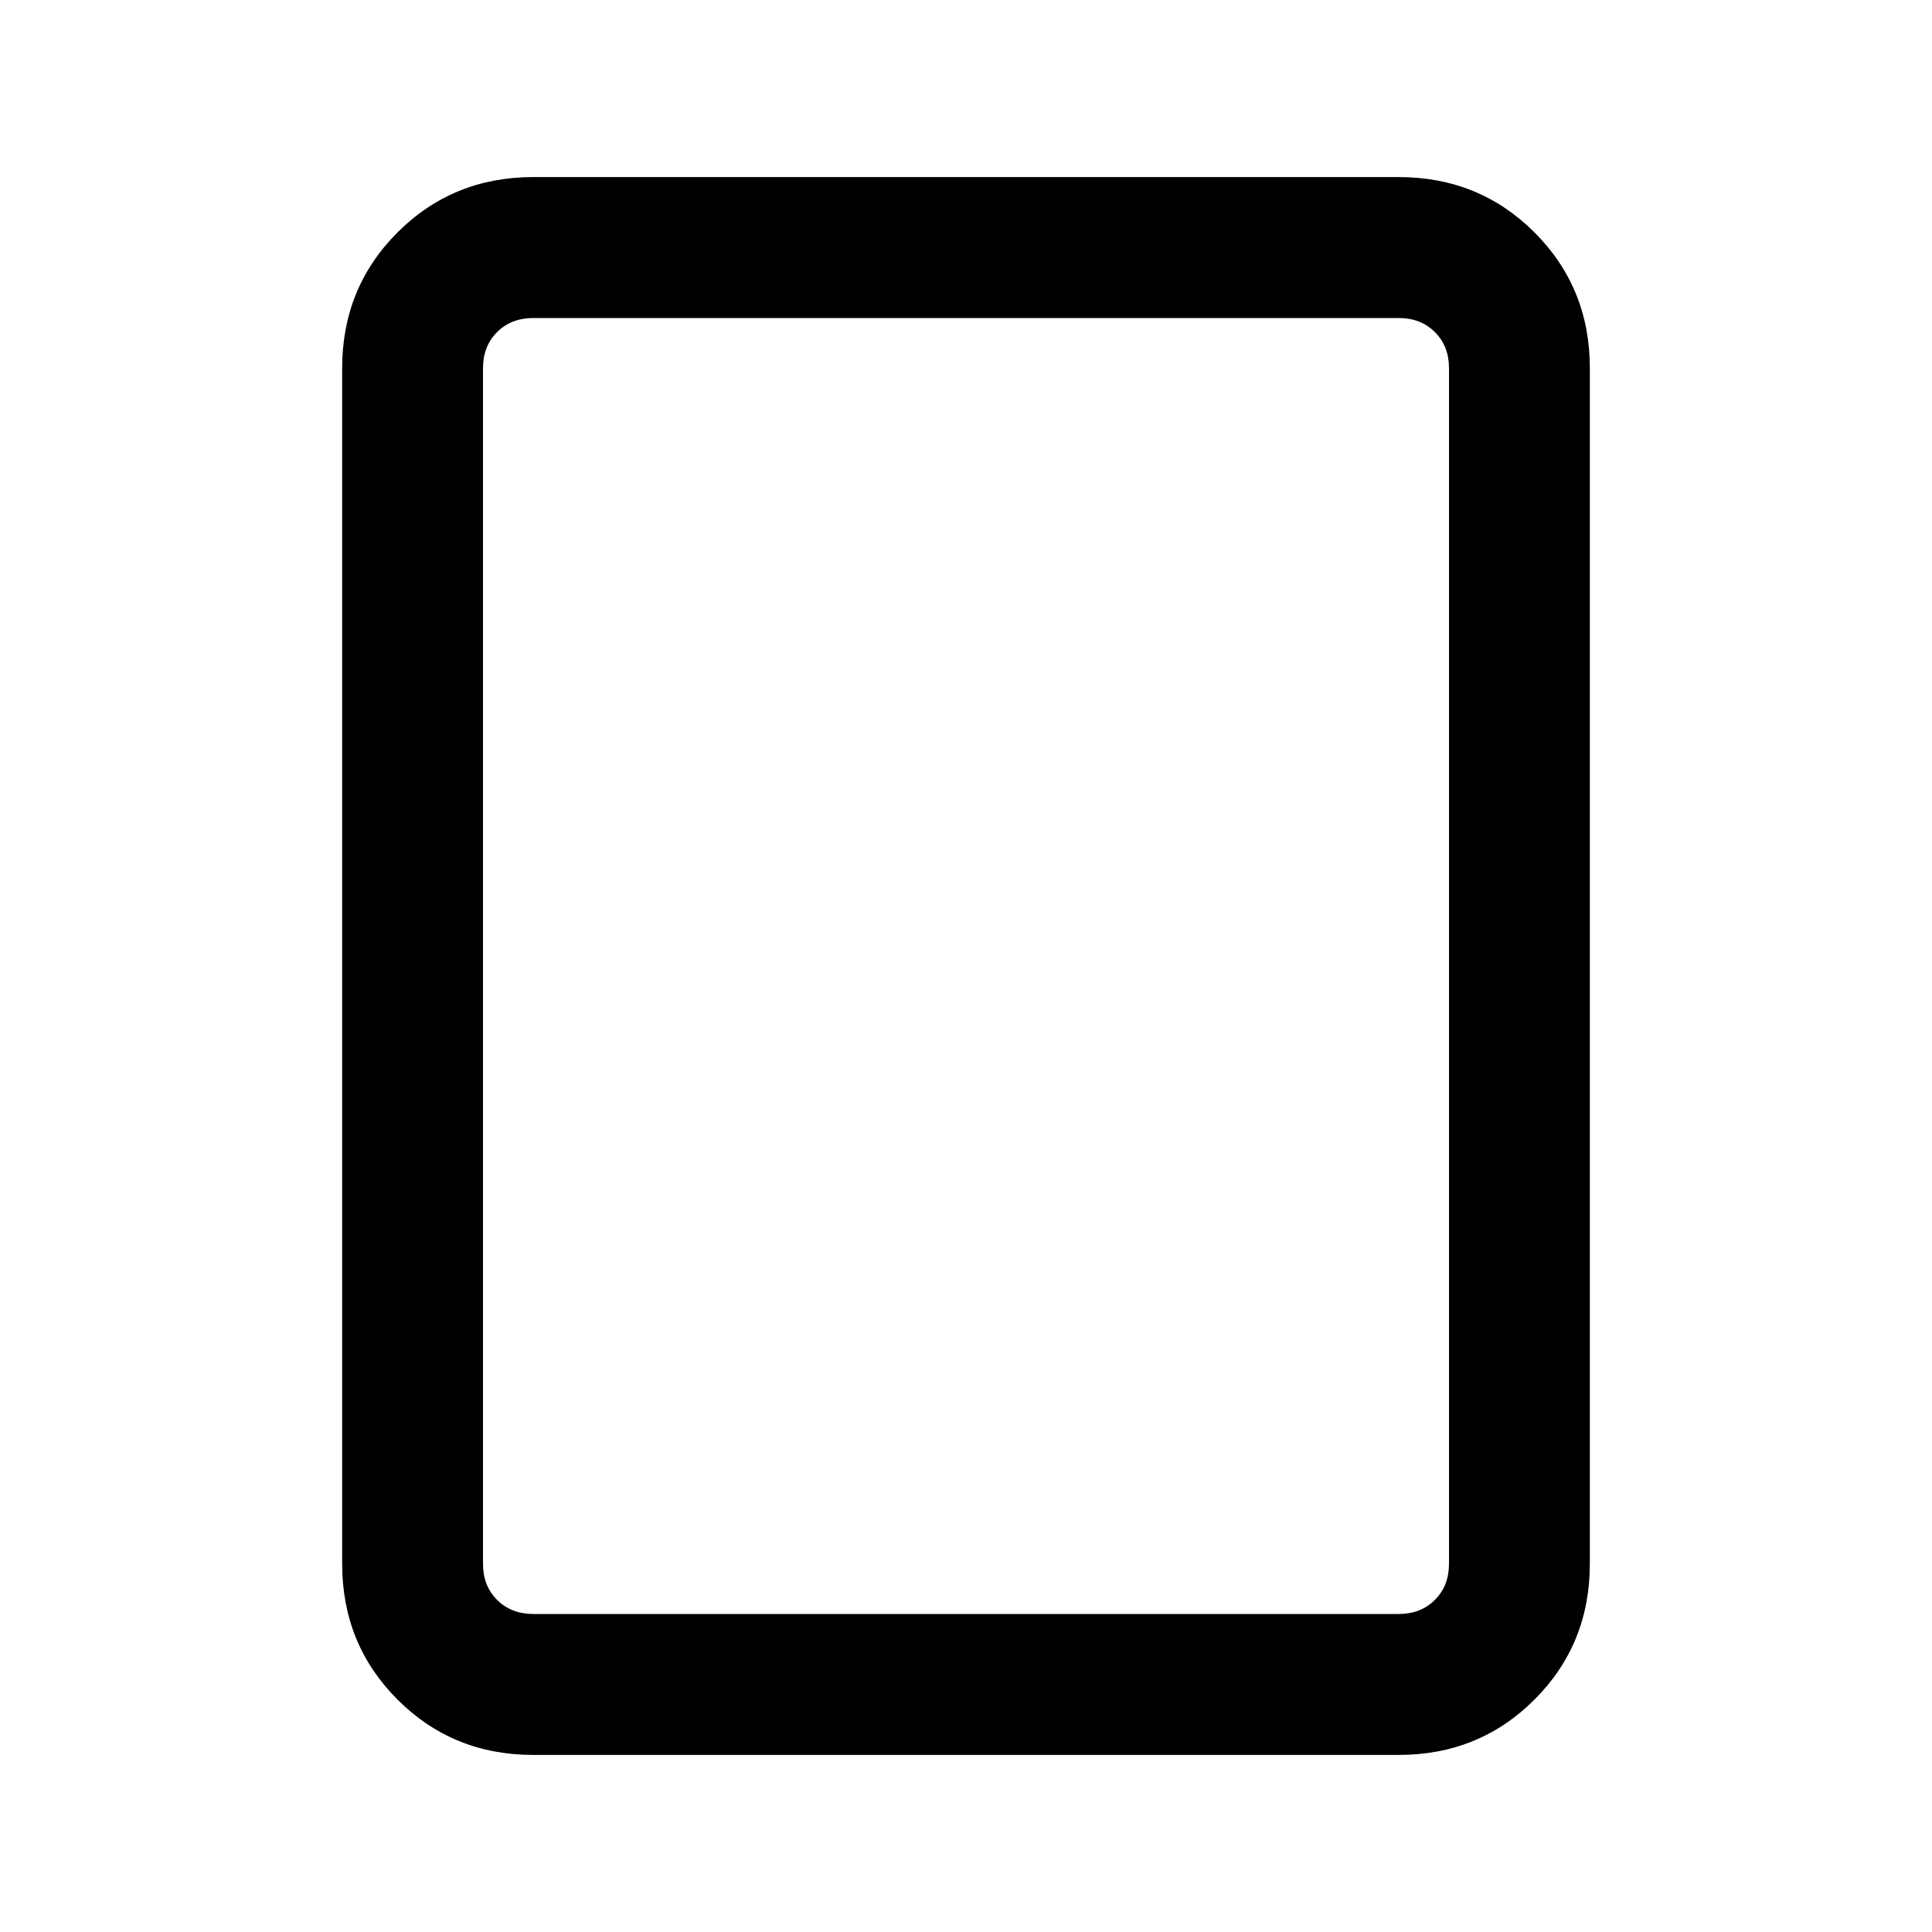 <svg xmlns="http://www.w3.org/2000/svg" height="20" width="20"><path d="M14.479 18.167H5.521Q4.688 18.167 4.115 17.594Q3.542 17.021 3.542 16.188V3.812Q3.542 2.979 4.115 2.406Q4.688 1.833 5.521 1.833H14.479Q15.312 1.833 15.885 2.406Q16.458 2.979 16.458 3.812V16.188Q16.458 17.021 15.885 17.594Q15.312 18.167 14.479 18.167ZM5.521 16.708H14.479Q14.708 16.708 14.854 16.562Q15 16.417 15 16.188V3.812Q15 3.583 14.854 3.438Q14.708 3.292 14.479 3.292H5.521Q5.292 3.292 5.146 3.438Q5 3.583 5 3.812V16.188Q5 16.417 5.146 16.562Q5.292 16.708 5.521 16.708ZM5 16.708Q5 16.708 5 16.562Q5 16.417 5 16.188V3.812Q5 3.583 5 3.438Q5 3.292 5 3.292Q5 3.292 5 3.438Q5 3.583 5 3.812V16.188Q5 16.417 5 16.562Q5 16.708 5 16.708Z"/></svg>